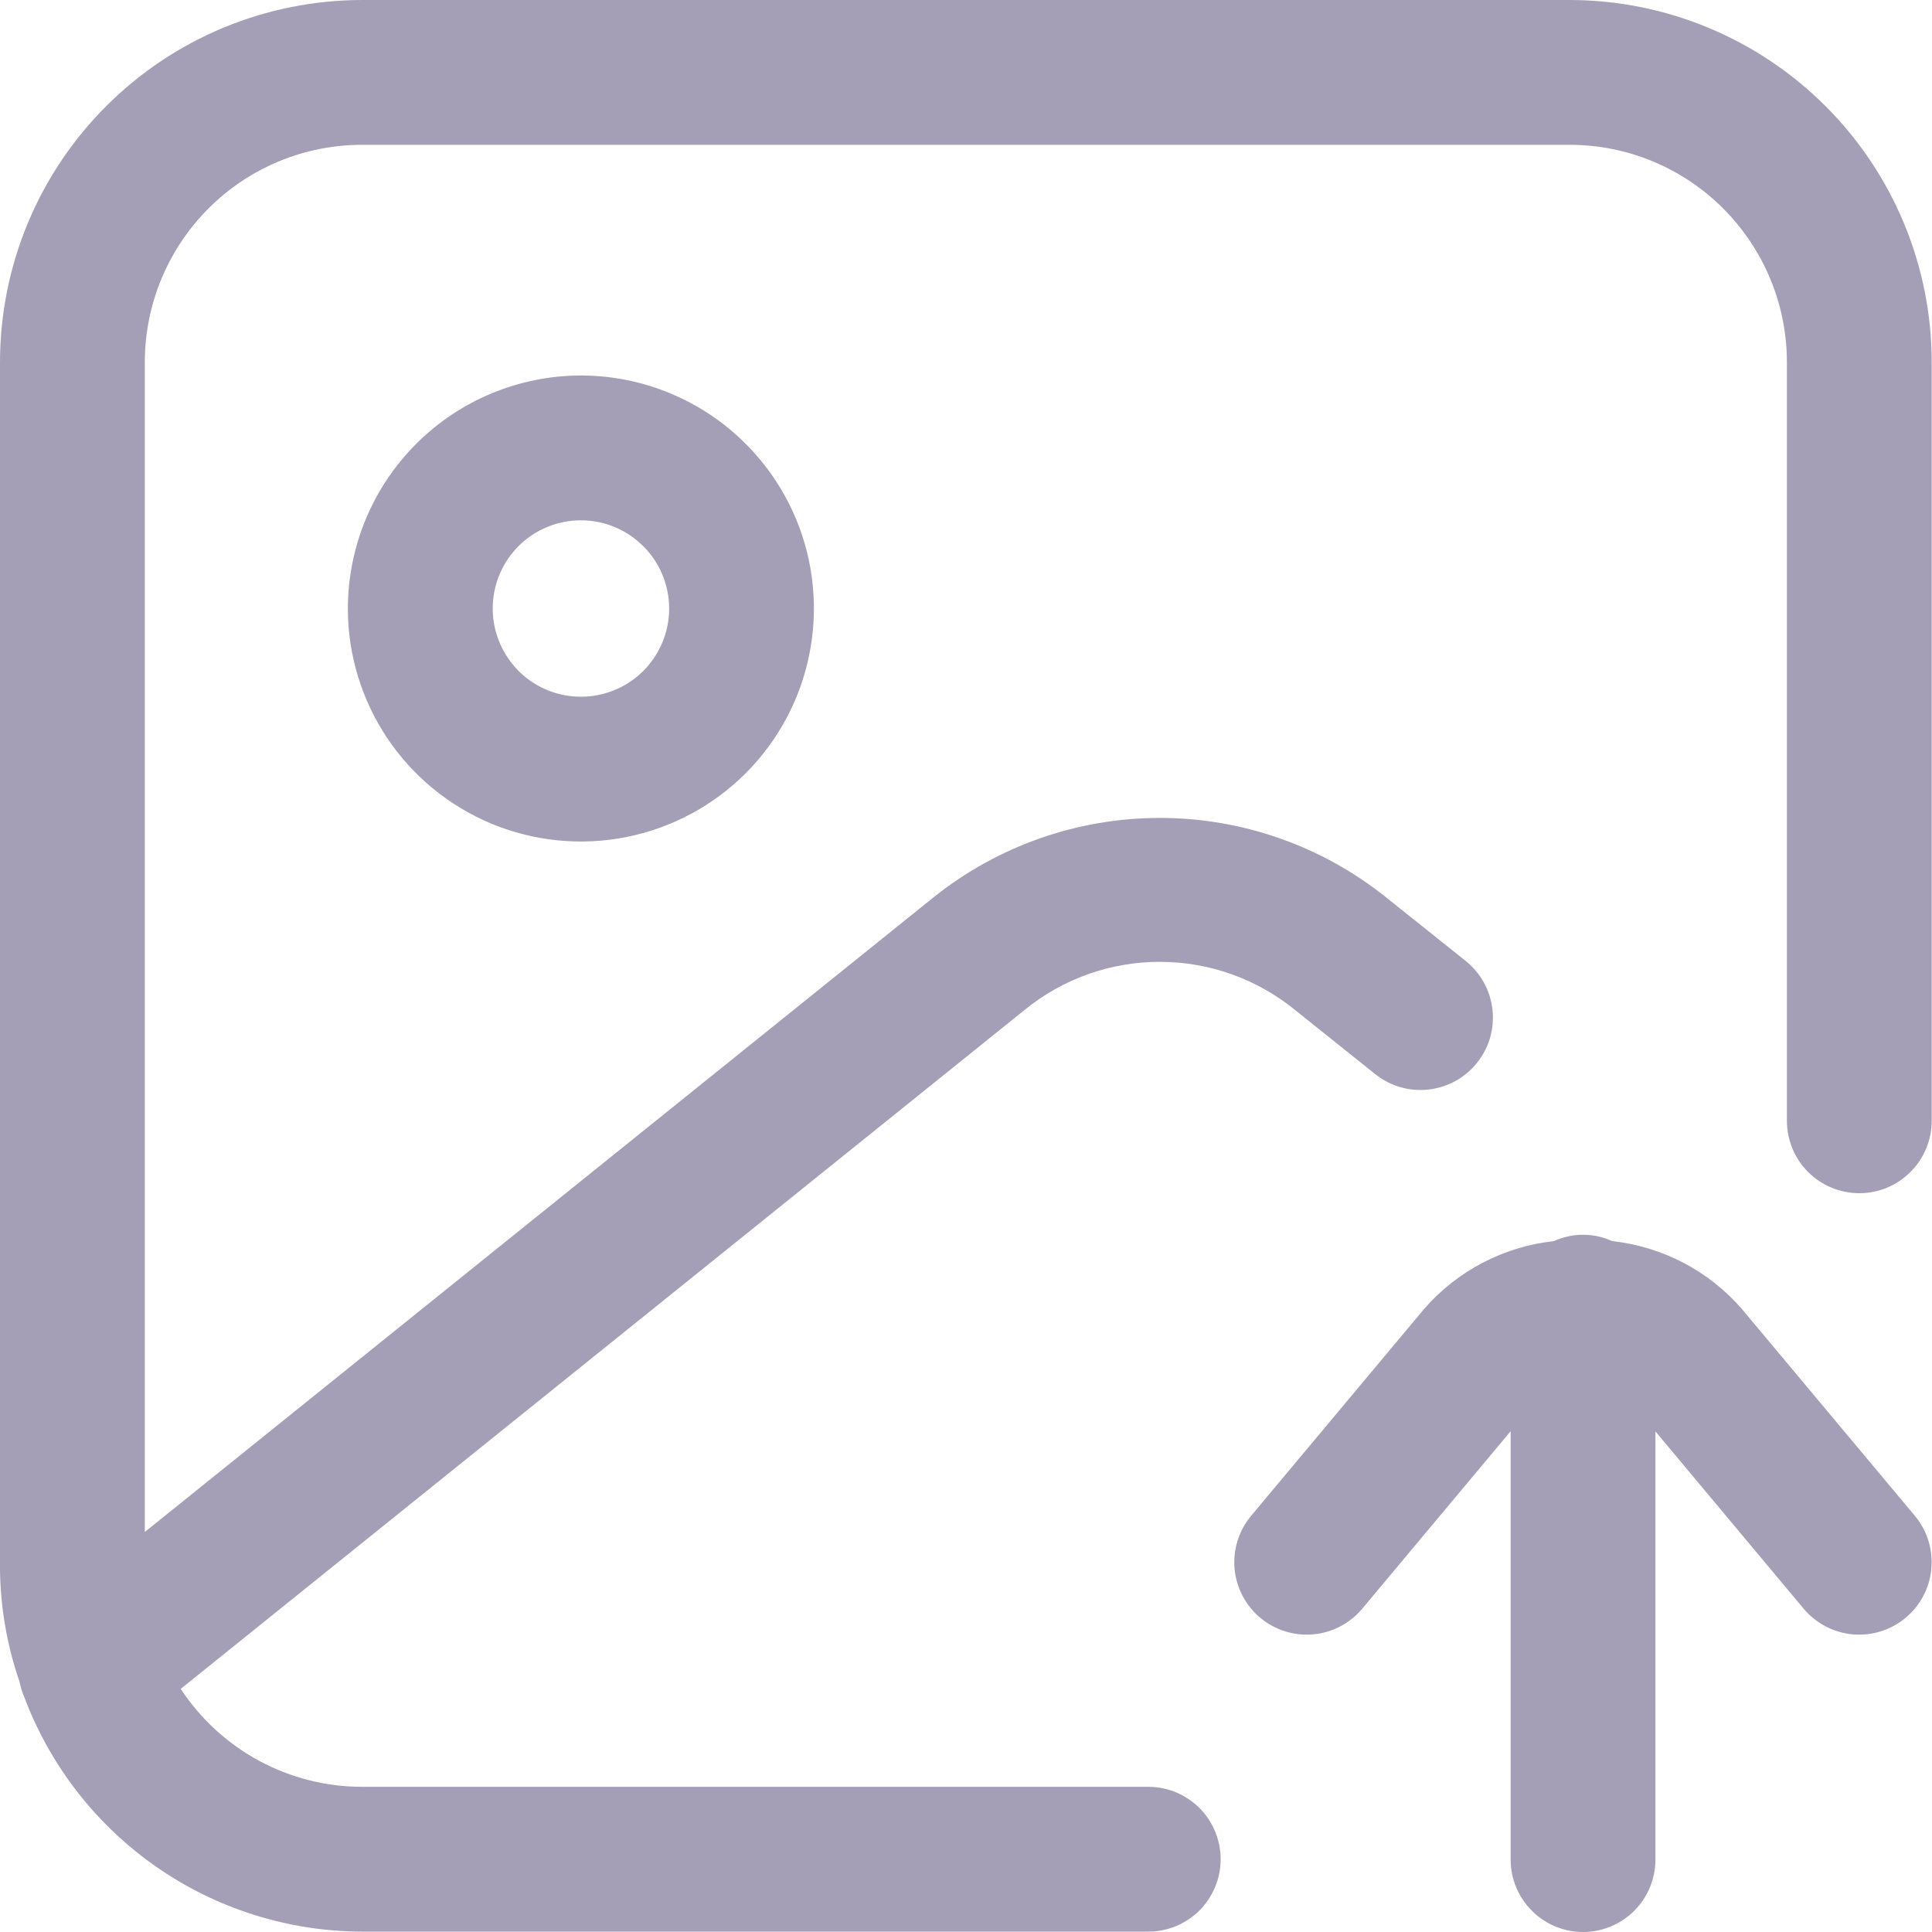<svg width="20" height="20" viewBox="0 0 20 20" fill="none" xmlns="http://www.w3.org/2000/svg">
<path d="M19.997 3.747V11.602C19.997 11.801 19.918 11.992 19.777 12.132C19.637 12.273 19.446 12.352 19.247 12.352C19.049 12.352 18.858 12.273 18.717 12.132C18.577 11.992 18.498 11.801 18.498 11.602V3.747C18.497 3.151 18.26 2.58 17.838 2.158C17.417 1.736 16.845 1.499 16.249 1.499H3.747C3.151 1.499 2.58 1.736 2.158 2.158C1.737 2.58 1.5 3.151 1.499 3.747V15.859L9.663 9.29C10.328 8.757 11.155 8.467 12.008 8.467C12.86 8.467 13.687 8.758 14.352 9.292L15.173 9.948C15.328 10.072 15.428 10.253 15.45 10.451C15.472 10.649 15.415 10.847 15.29 11.002C15.166 11.158 14.985 11.257 14.787 11.279C14.59 11.301 14.392 11.244 14.236 11.119L13.412 10.46C13.016 10.135 12.52 9.957 12.008 9.957C11.496 9.956 11 10.133 10.604 10.457L1.871 17.483C2.076 17.795 2.354 18.05 2.681 18.227C3.009 18.404 3.375 18.497 3.747 18.497H11.887C12.086 18.497 12.276 18.576 12.417 18.717C12.557 18.857 12.636 19.048 12.636 19.247C12.636 19.445 12.557 19.636 12.417 19.777C12.276 19.917 12.086 19.996 11.887 19.996H3.747C2.987 19.994 2.246 19.761 1.622 19.328C0.997 18.894 0.52 18.281 0.252 17.57C0.229 17.518 0.213 17.464 0.202 17.409C0.073 17.036 0.005 16.644 0 16.249V3.748C0.001 2.754 0.396 1.801 1.099 1.099C1.801 0.396 2.754 0.001 3.748 0H16.249C17.243 0.001 18.195 0.396 18.898 1.099C19.601 1.801 19.996 2.754 19.997 3.747ZM18.033 13.552C17.69 13.156 17.21 12.905 16.69 12.848C16.595 12.805 16.492 12.782 16.388 12.782C16.283 12.782 16.18 12.805 16.085 12.848C15.565 12.905 15.084 13.156 14.741 13.552L12.952 15.691C12.824 15.844 12.763 16.041 12.78 16.239C12.798 16.437 12.894 16.62 13.046 16.747C13.199 16.875 13.396 16.936 13.594 16.919C13.792 16.901 13.975 16.805 14.102 16.653L15.638 14.816V19.25C15.638 19.449 15.717 19.64 15.858 19.78C15.998 19.921 16.189 20 16.388 20C16.586 20 16.777 19.921 16.918 19.78C17.058 19.64 17.137 19.449 17.137 19.25V14.818L18.671 16.653C18.799 16.805 18.982 16.901 19.18 16.919C19.378 16.936 19.575 16.875 19.727 16.747C19.88 16.62 19.976 16.437 19.993 16.239C20.011 16.041 19.95 15.844 19.822 15.691L18.033 13.552ZM6.014 3.887C6.491 3.887 6.957 4.029 7.354 4.294C7.75 4.559 8.059 4.935 8.242 5.376C8.425 5.817 8.472 6.302 8.379 6.77C8.286 7.238 8.056 7.668 7.719 8.005C7.382 8.342 6.952 8.572 6.484 8.665C6.016 8.758 5.531 8.71 5.09 8.528C4.65 8.345 4.273 8.036 4.008 7.64C3.743 7.243 3.601 6.777 3.601 6.3C3.602 5.66 3.856 5.047 4.309 4.594C4.761 4.142 5.374 3.888 6.014 3.887ZM6.014 5.386C5.833 5.386 5.657 5.44 5.506 5.54C5.356 5.64 5.239 5.783 5.17 5.95C5.101 6.117 5.083 6.3 5.118 6.477C5.154 6.655 5.241 6.817 5.368 6.945C5.496 7.073 5.659 7.16 5.836 7.195C6.013 7.23 6.196 7.212 6.363 7.143C6.53 7.074 6.673 6.957 6.773 6.807C6.873 6.657 6.927 6.48 6.927 6.3C6.927 6.057 6.831 5.825 6.659 5.654C6.488 5.483 6.256 5.386 6.014 5.386Z" fill="#A49FB6"/>
</svg>
